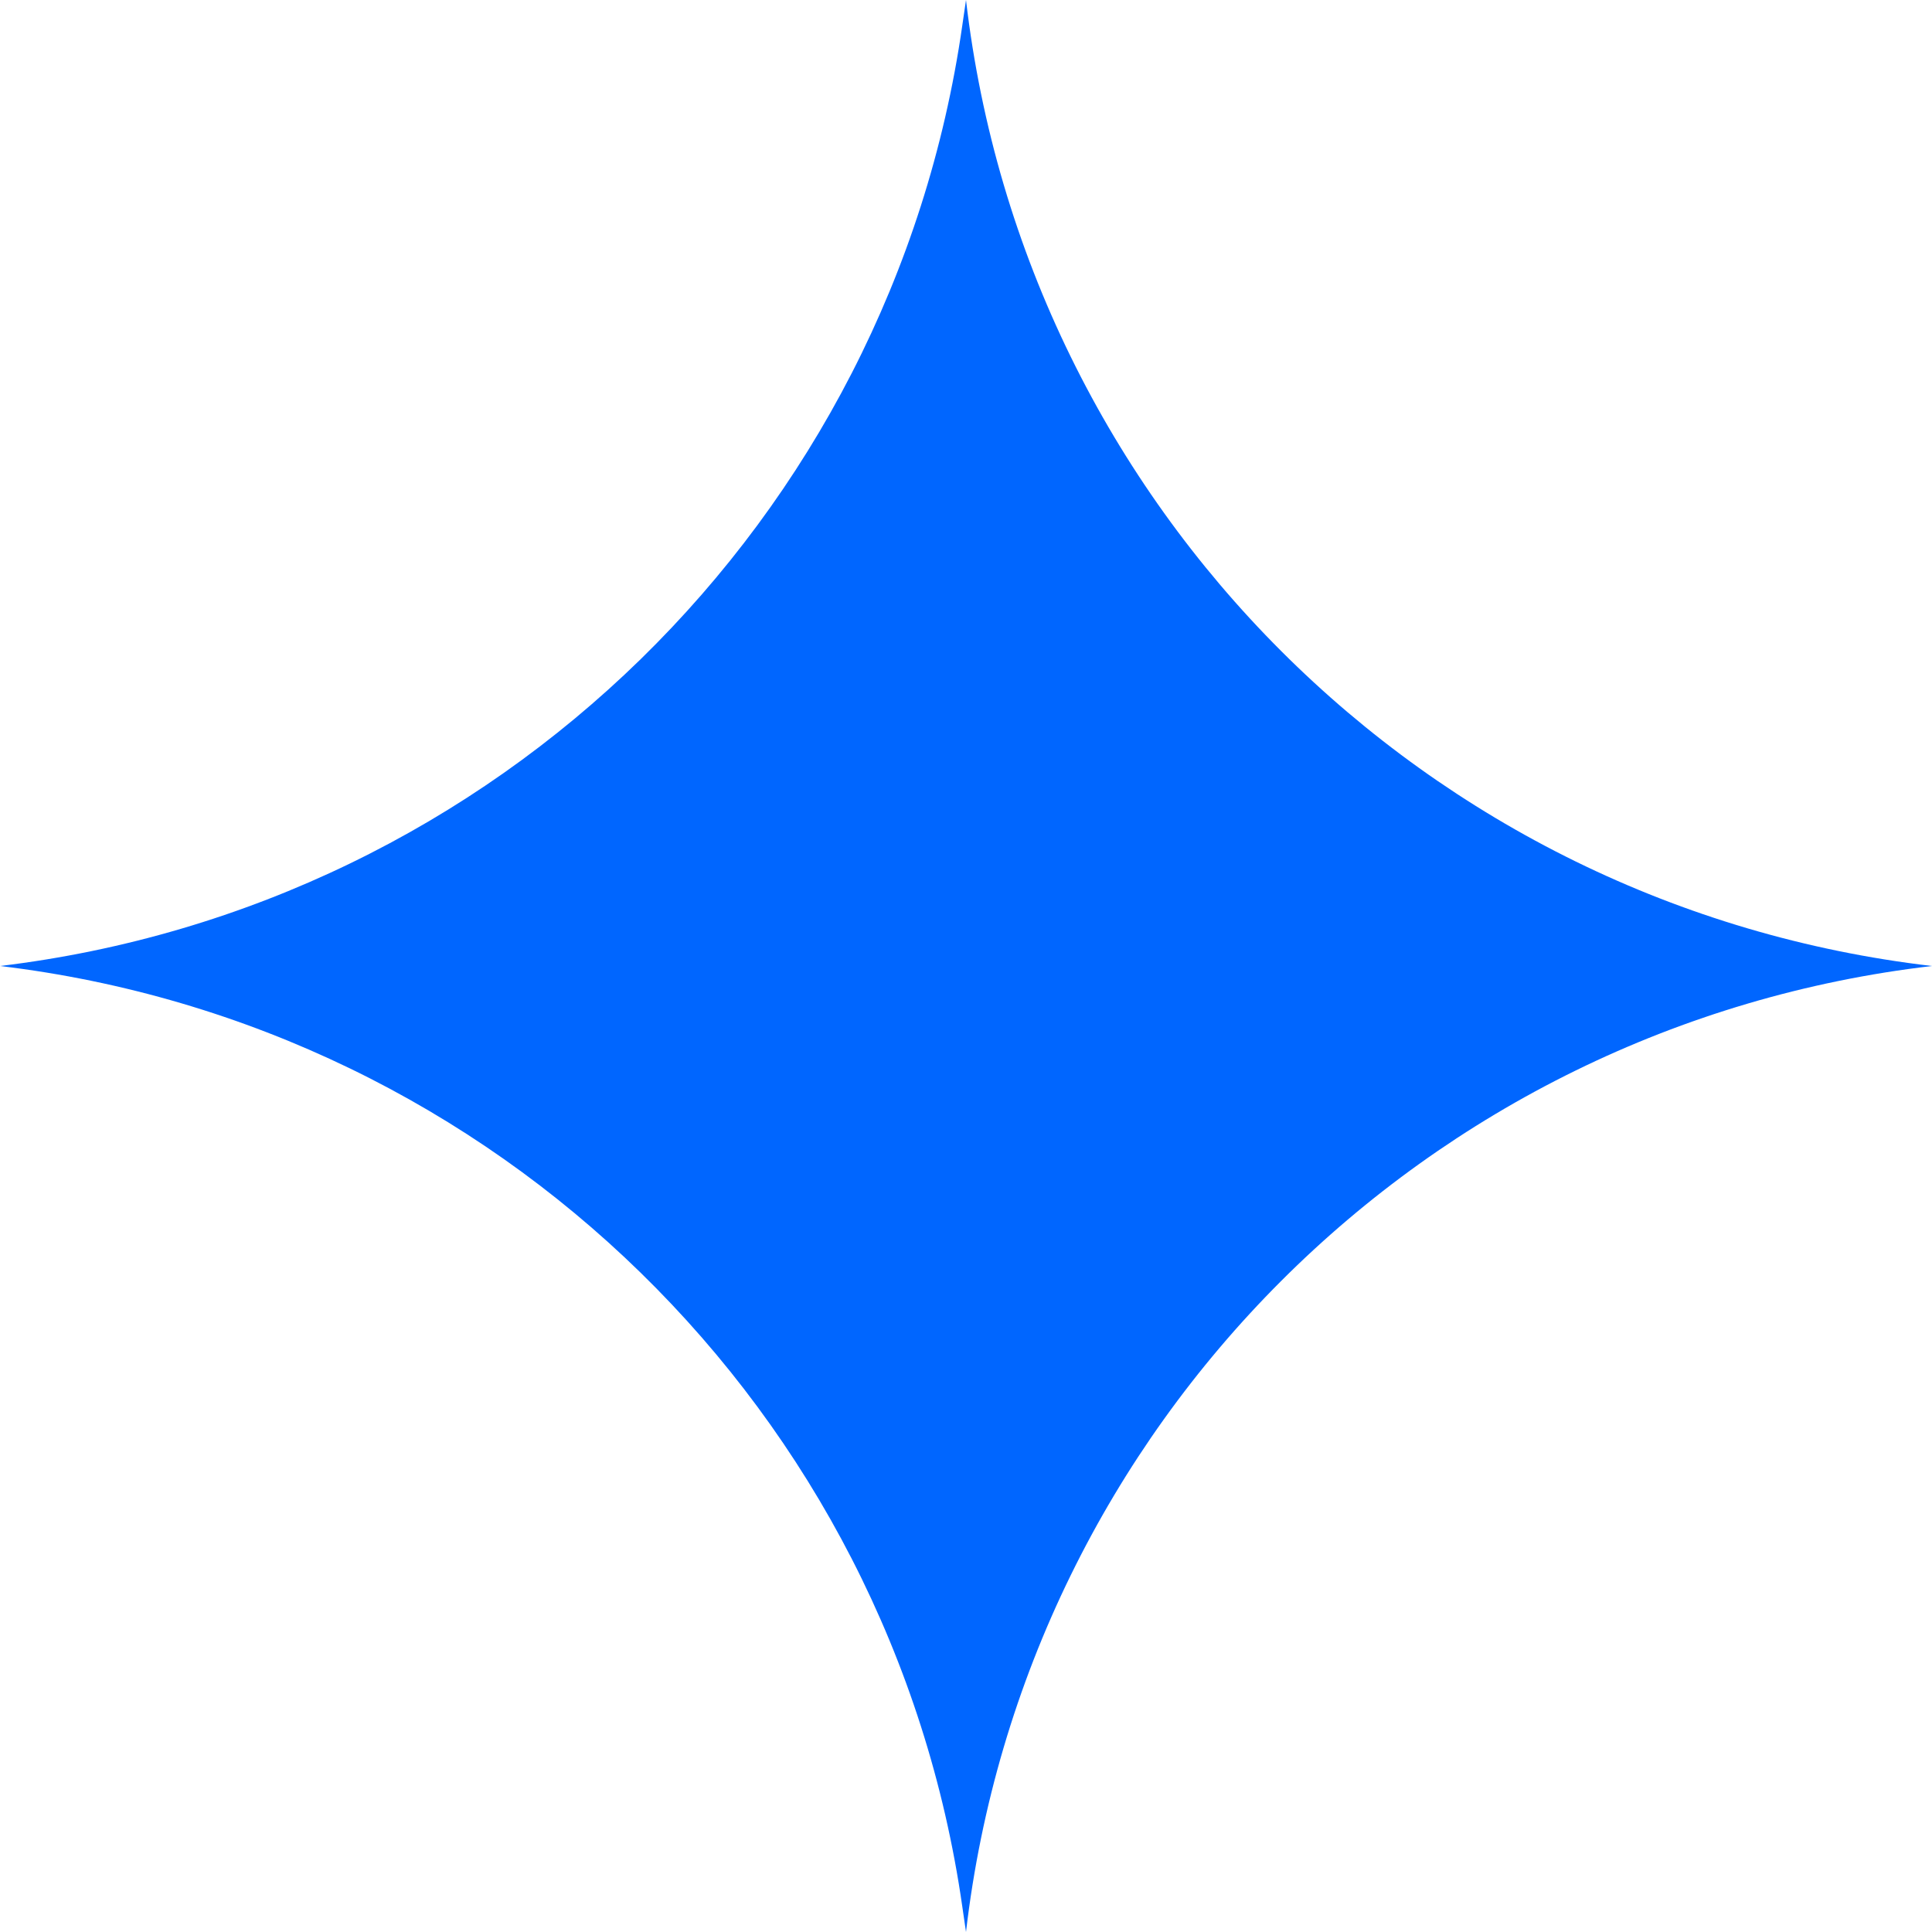 <svg width="19" height="19" viewBox="0 0 19 19" fill="none" xmlns="http://www.w3.org/2000/svg">
<path d="M9.5 0V0C10.082 4.986 14.014 8.918 19 9.5V9.5V9.5C14.014 10.082 10.082 14.014 9.5 19V19L9.463 18.746C8.764 13.877 4.883 10.085 0 9.5V9.5V9.5C4.883 8.914 8.764 5.122 9.463 0.254L9.5 0Z" fill="#0066FF"/>
</svg>
